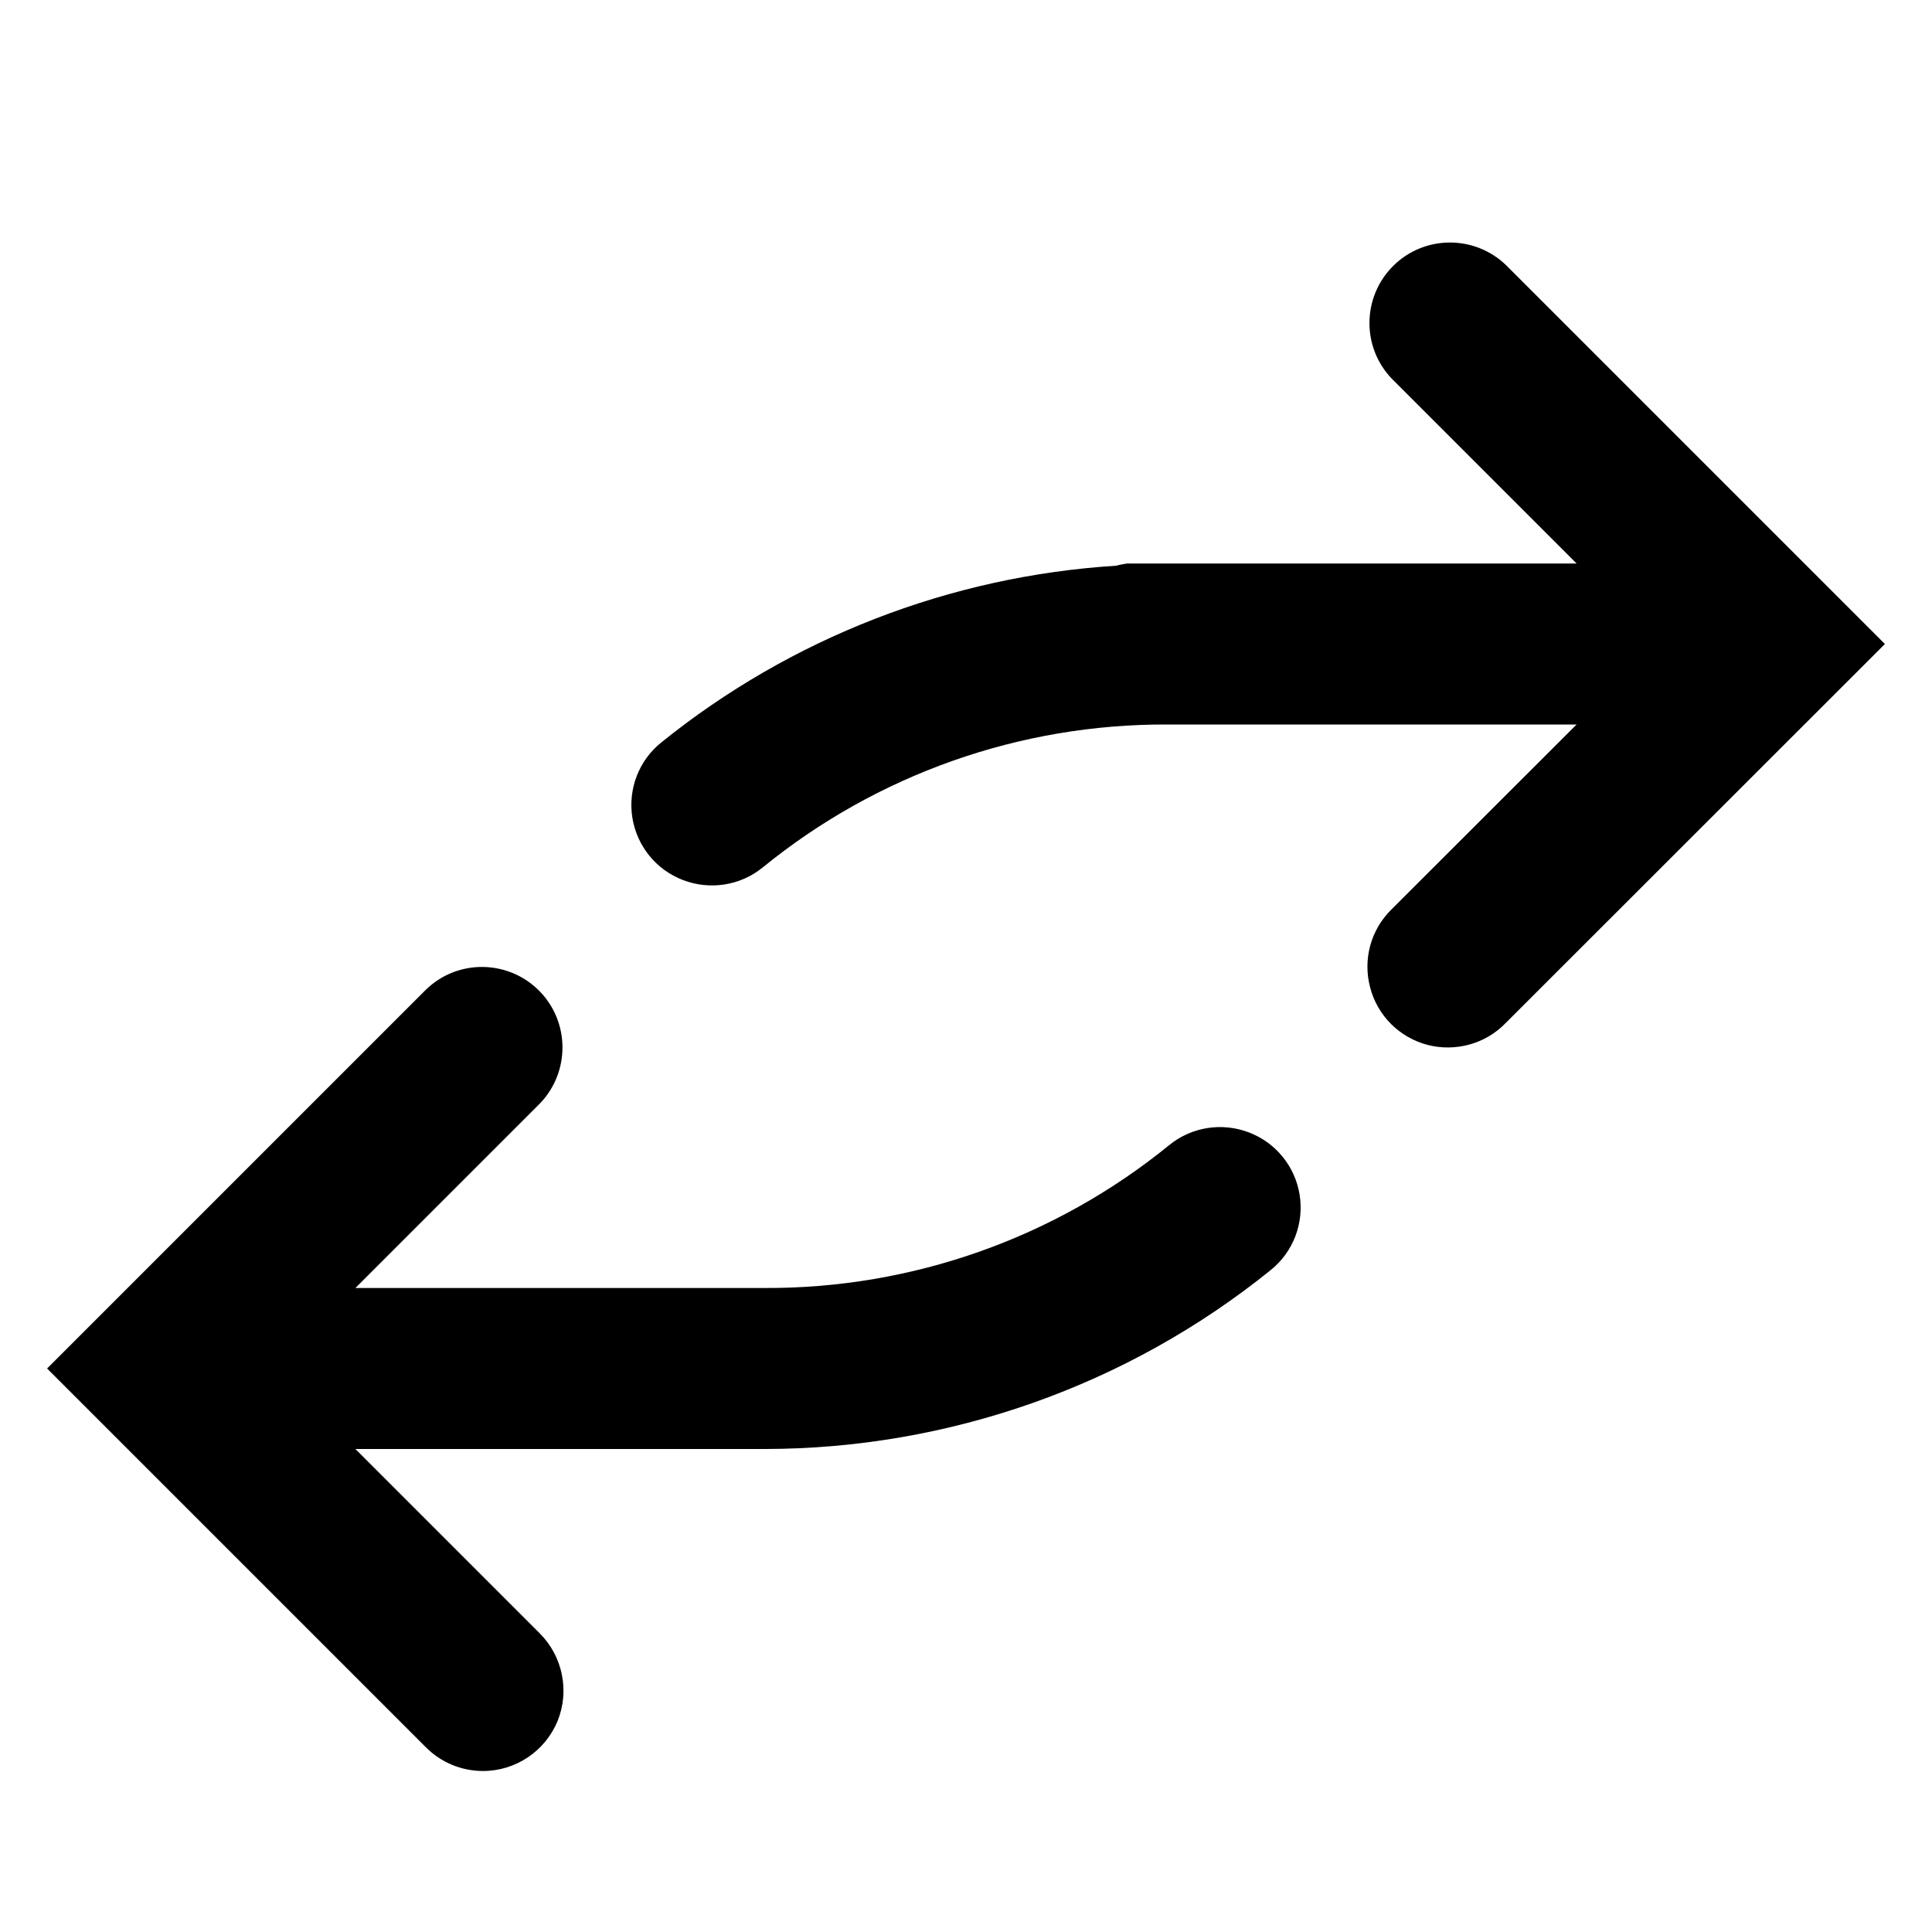 <?xml version="1.0"?><svg xmlns="http://www.w3.org/2000/svg" width="960" height="960" viewBox="0 0 960 960"><path d="m748.3 131.7l188.3 188.3-188.4 188.3c-10 10.4-24.9 14.5-38.9 10.9-14-3.7-24.9-14.6-28.5-28.6-3.7-14 0.4-28.8 10.8-38.9l91.8-91.7h-203.4c-73.2-0.3-144.3 24.8-201.1 71.1-11.1 9-26.2 11.3-39.5 6.2-13.4-5.1-23-17-25.2-31.1-2.2-14.1 3.2-28.3 14.4-37.3 64.4-51.9 143.4-82.6 226-87.8 1.8-0.5 3.6-0.8 5.4-1.1h223.4l-91.7-91.7c-15.2-15.7-14.9-40.7 0.5-56.1 15.4-15.4 40.4-15.6 56.1-0.5z m-508.3 748.3c-10.6 0-20.8-4.2-28.3-11.7l-188.3-188.3 188.3-188.3c15.7-15.2 40.7-14.9 56.1 0.5 15.4 15.4 15.6 40.4 0.5 56.1l-91.7 91.7h203.4c73.2 0.3 144.3-24.8 201.1-71.1 11.1-9 26.2-11.3 39.5-6.2 13.4 5.1 23 17 25.2 31.1 2.2 14.1-3.2 28.3-14.4 37.3-71.2 57.5-160 88.8-251.4 88.9h-203.4l91.7 91.7c11.4 11.5 14.8 28.7 8.7 43.6-6.2 14.9-20.8 24.7-37 24.7z"></path></svg>